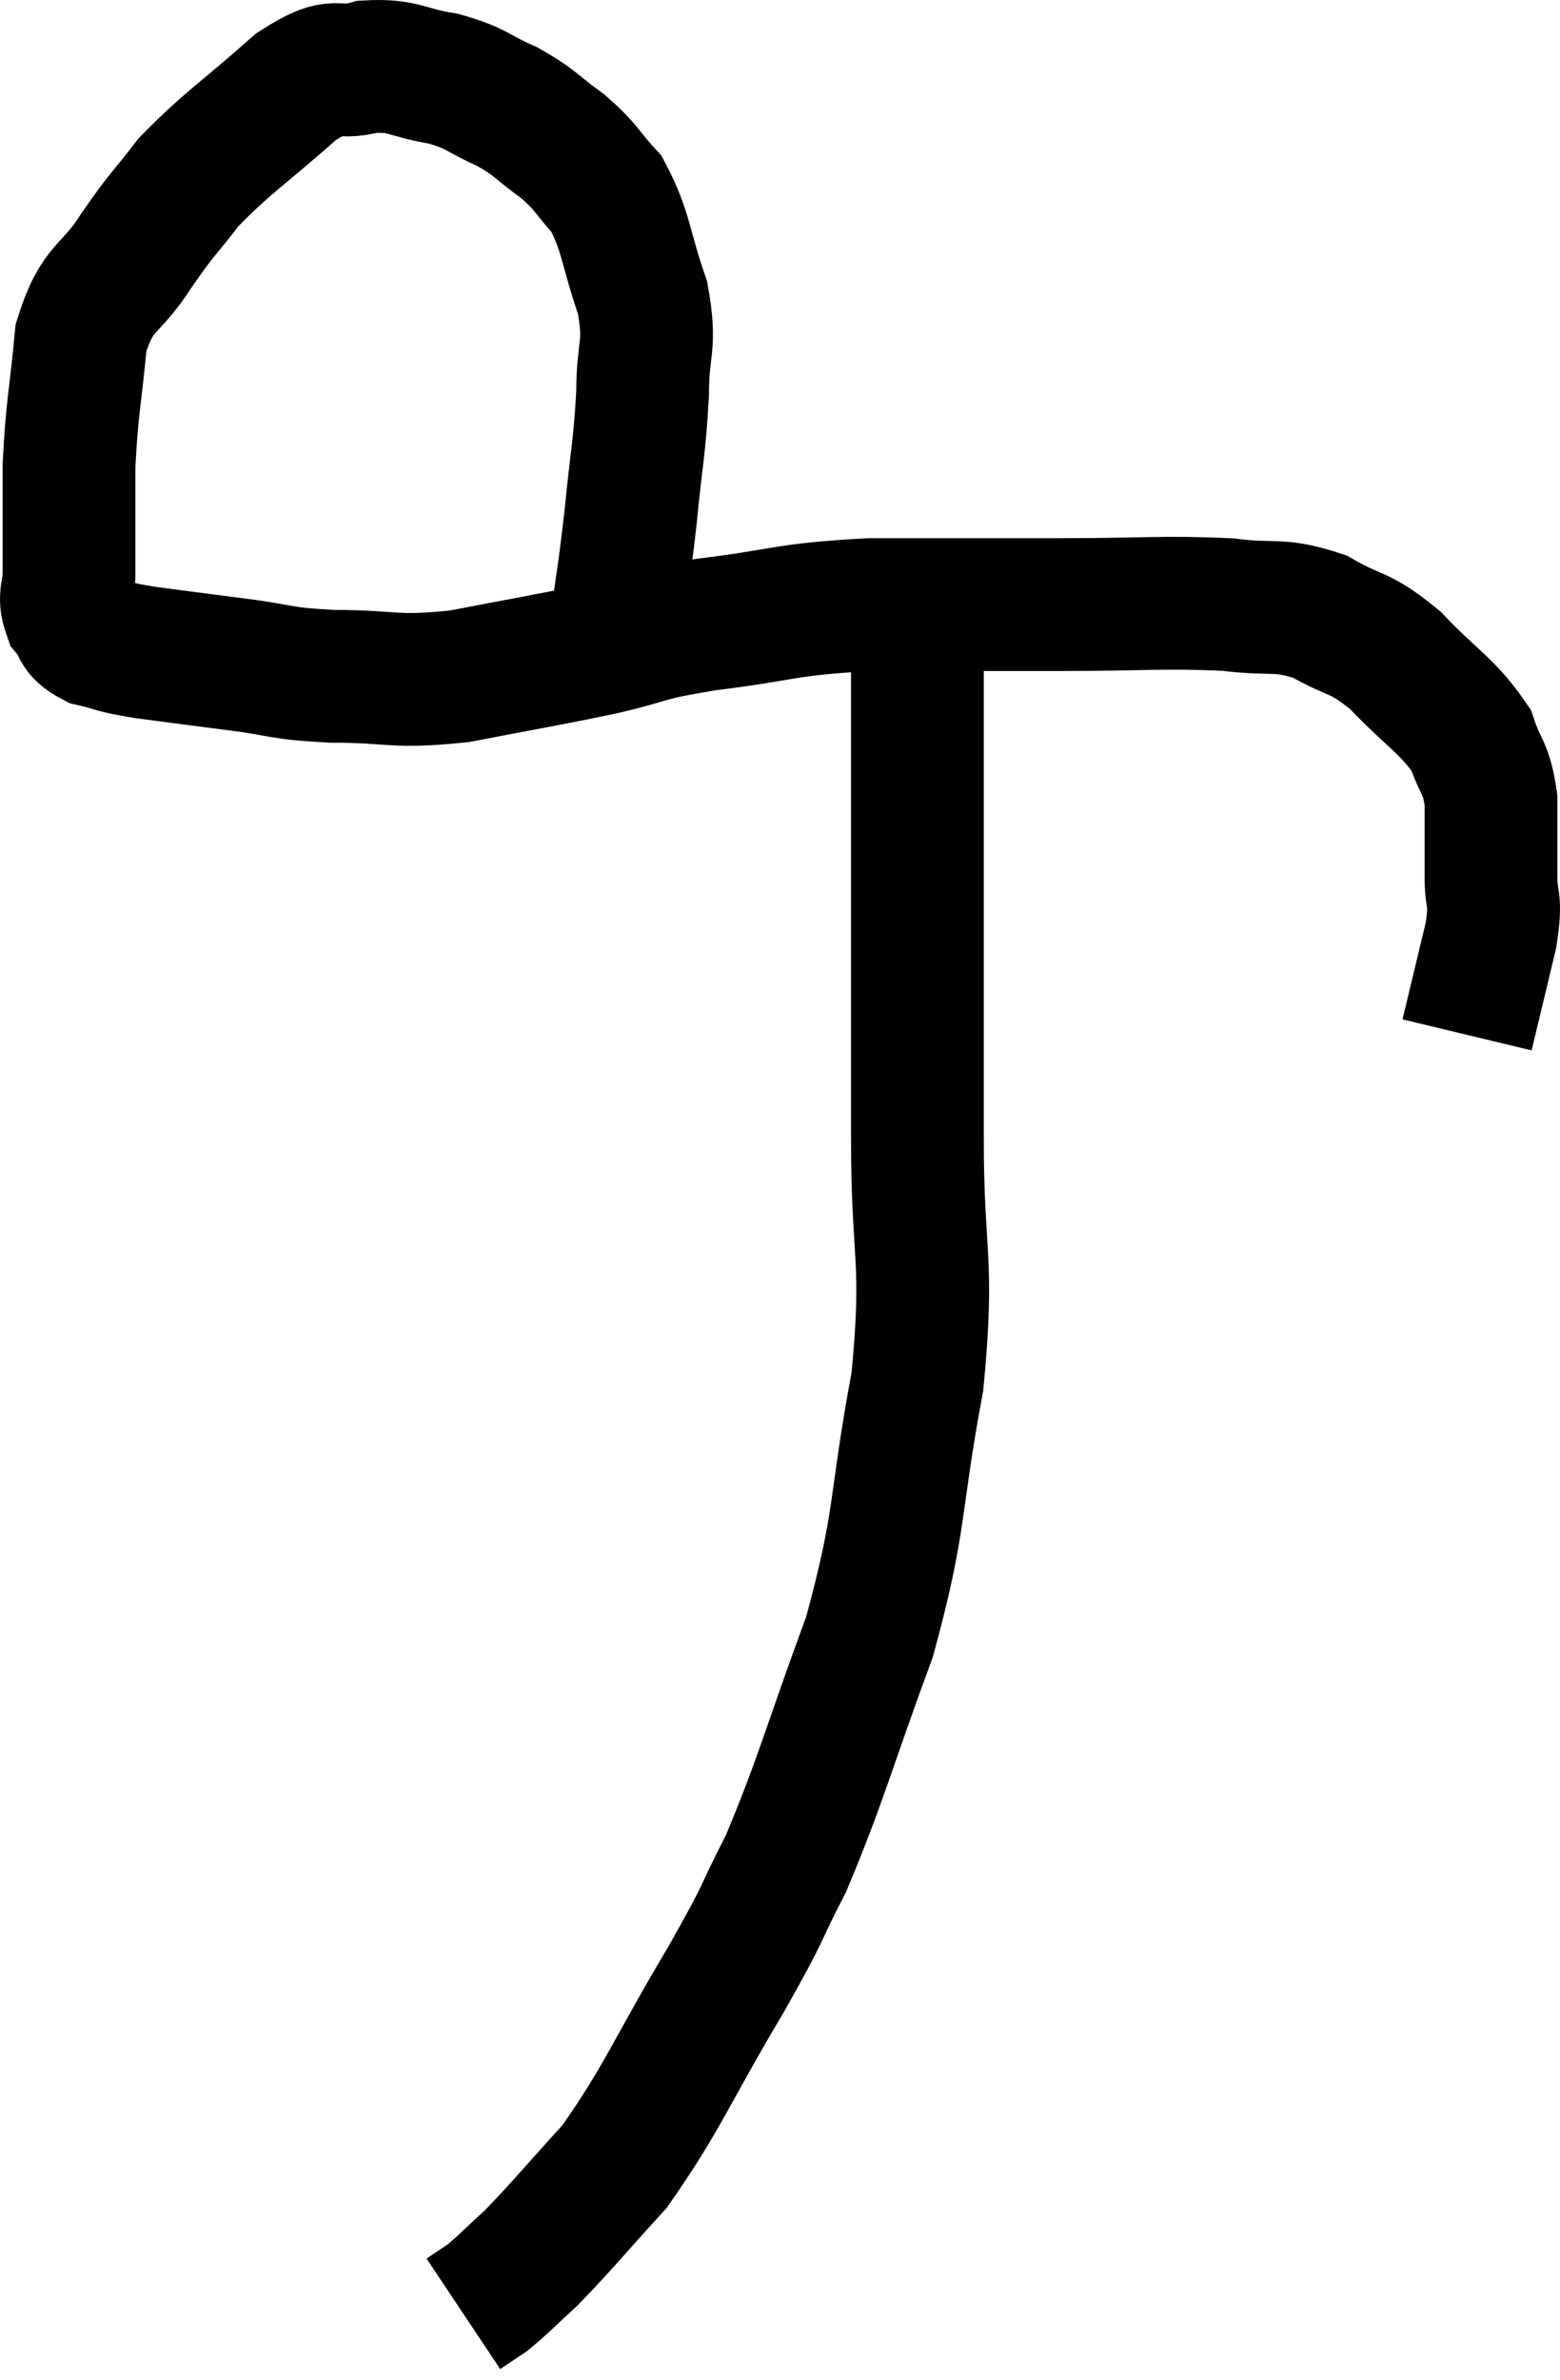 <svg xmlns="http://www.w3.org/2000/svg" viewBox="7.18 5.235 23.5 35.845" width="23.5" height="35.845"><path d="M 16.44 14.82 C 16.56 13.92, 16.575 13.935, 16.68 13.02 C 16.77 12.09, 16.815 11.985, 16.86 11.16 C 16.86 10.44, 16.995 10.47, 16.86 9.72 C 16.59 8.94, 16.62 8.73, 16.32 8.16 C 15.99 7.8, 16.035 7.77, 15.66 7.44 C 15.24 7.14, 15.27 7.095, 14.82 6.84 C 14.34 6.63, 14.385 6.57, 13.86 6.42 C 13.29 6.33, 13.275 6.21, 12.72 6.24 C 12.18 6.39, 12.315 6.105, 11.64 6.54 C 10.83 7.26, 10.62 7.365, 10.02 7.98 C 9.63 8.49, 9.645 8.415, 9.24 9 C 8.82 9.66, 8.655 9.51, 8.4 10.32 C 8.31 11.28, 8.265 11.355, 8.22 12.24 C 8.22 13.05, 8.22 13.305, 8.22 13.86 C 8.22 14.16, 8.13 14.205, 8.22 14.46 C 8.4 14.67, 8.295 14.73, 8.58 14.88 C 8.97 14.97, 8.82 14.97, 9.36 15.06 C 10.05 15.15, 10.035 15.15, 10.74 15.24 C 11.46 15.33, 11.34 15.375, 12.18 15.42 C 13.14 15.42, 13.08 15.525, 14.1 15.42 C 15.18 15.21, 15.33 15.195, 16.26 15 C 17.04 14.82, 16.815 14.805, 17.82 14.64 C 19.05 14.49, 18.945 14.415, 20.28 14.34 C 21.72 14.34, 21.81 14.34, 23.16 14.34 C 24.42 14.34, 24.705 14.295, 25.68 14.34 C 26.37 14.43, 26.43 14.31, 27.06 14.52 C 27.63 14.85, 27.63 14.715, 28.2 15.18 C 28.77 15.78, 28.98 15.855, 29.34 16.38 C 29.49 16.83, 29.565 16.77, 29.64 17.28 C 29.64 17.85, 29.64 17.91, 29.64 18.42 C 29.64 18.87, 29.73 18.72, 29.64 19.32 C 29.46 20.07, 29.37 20.445, 29.28 20.82 C 29.28 20.82, 29.28 20.82, 29.28 20.82 L 29.28 20.82" fill="none" stroke="black" stroke-width="2"></path><path d="M 21.06 14.64 C 21.03 14.79, 21.015 14.385, 21 14.94 C 21 15.9, 21 15.72, 21 16.86 C 21 18.18, 21 18.12, 21 19.5 C 21 20.94, 21 20.745, 21 22.38 C 21 24.21, 21.18 24.165, 21 26.04 C 20.64 27.96, 20.775 28.065, 20.28 29.88 C 19.65 31.59, 19.56 32.01, 19.02 33.3 C 18.57 34.17, 18.765 33.9, 18.12 35.04 C 17.28 36.45, 17.175 36.81, 16.44 37.86 C 15.81 38.55, 15.66 38.745, 15.18 39.24 C 14.85 39.54, 14.775 39.63, 14.52 39.84 L 14.16 40.08" fill="none" stroke="black" stroke-width="2"></path></svg>